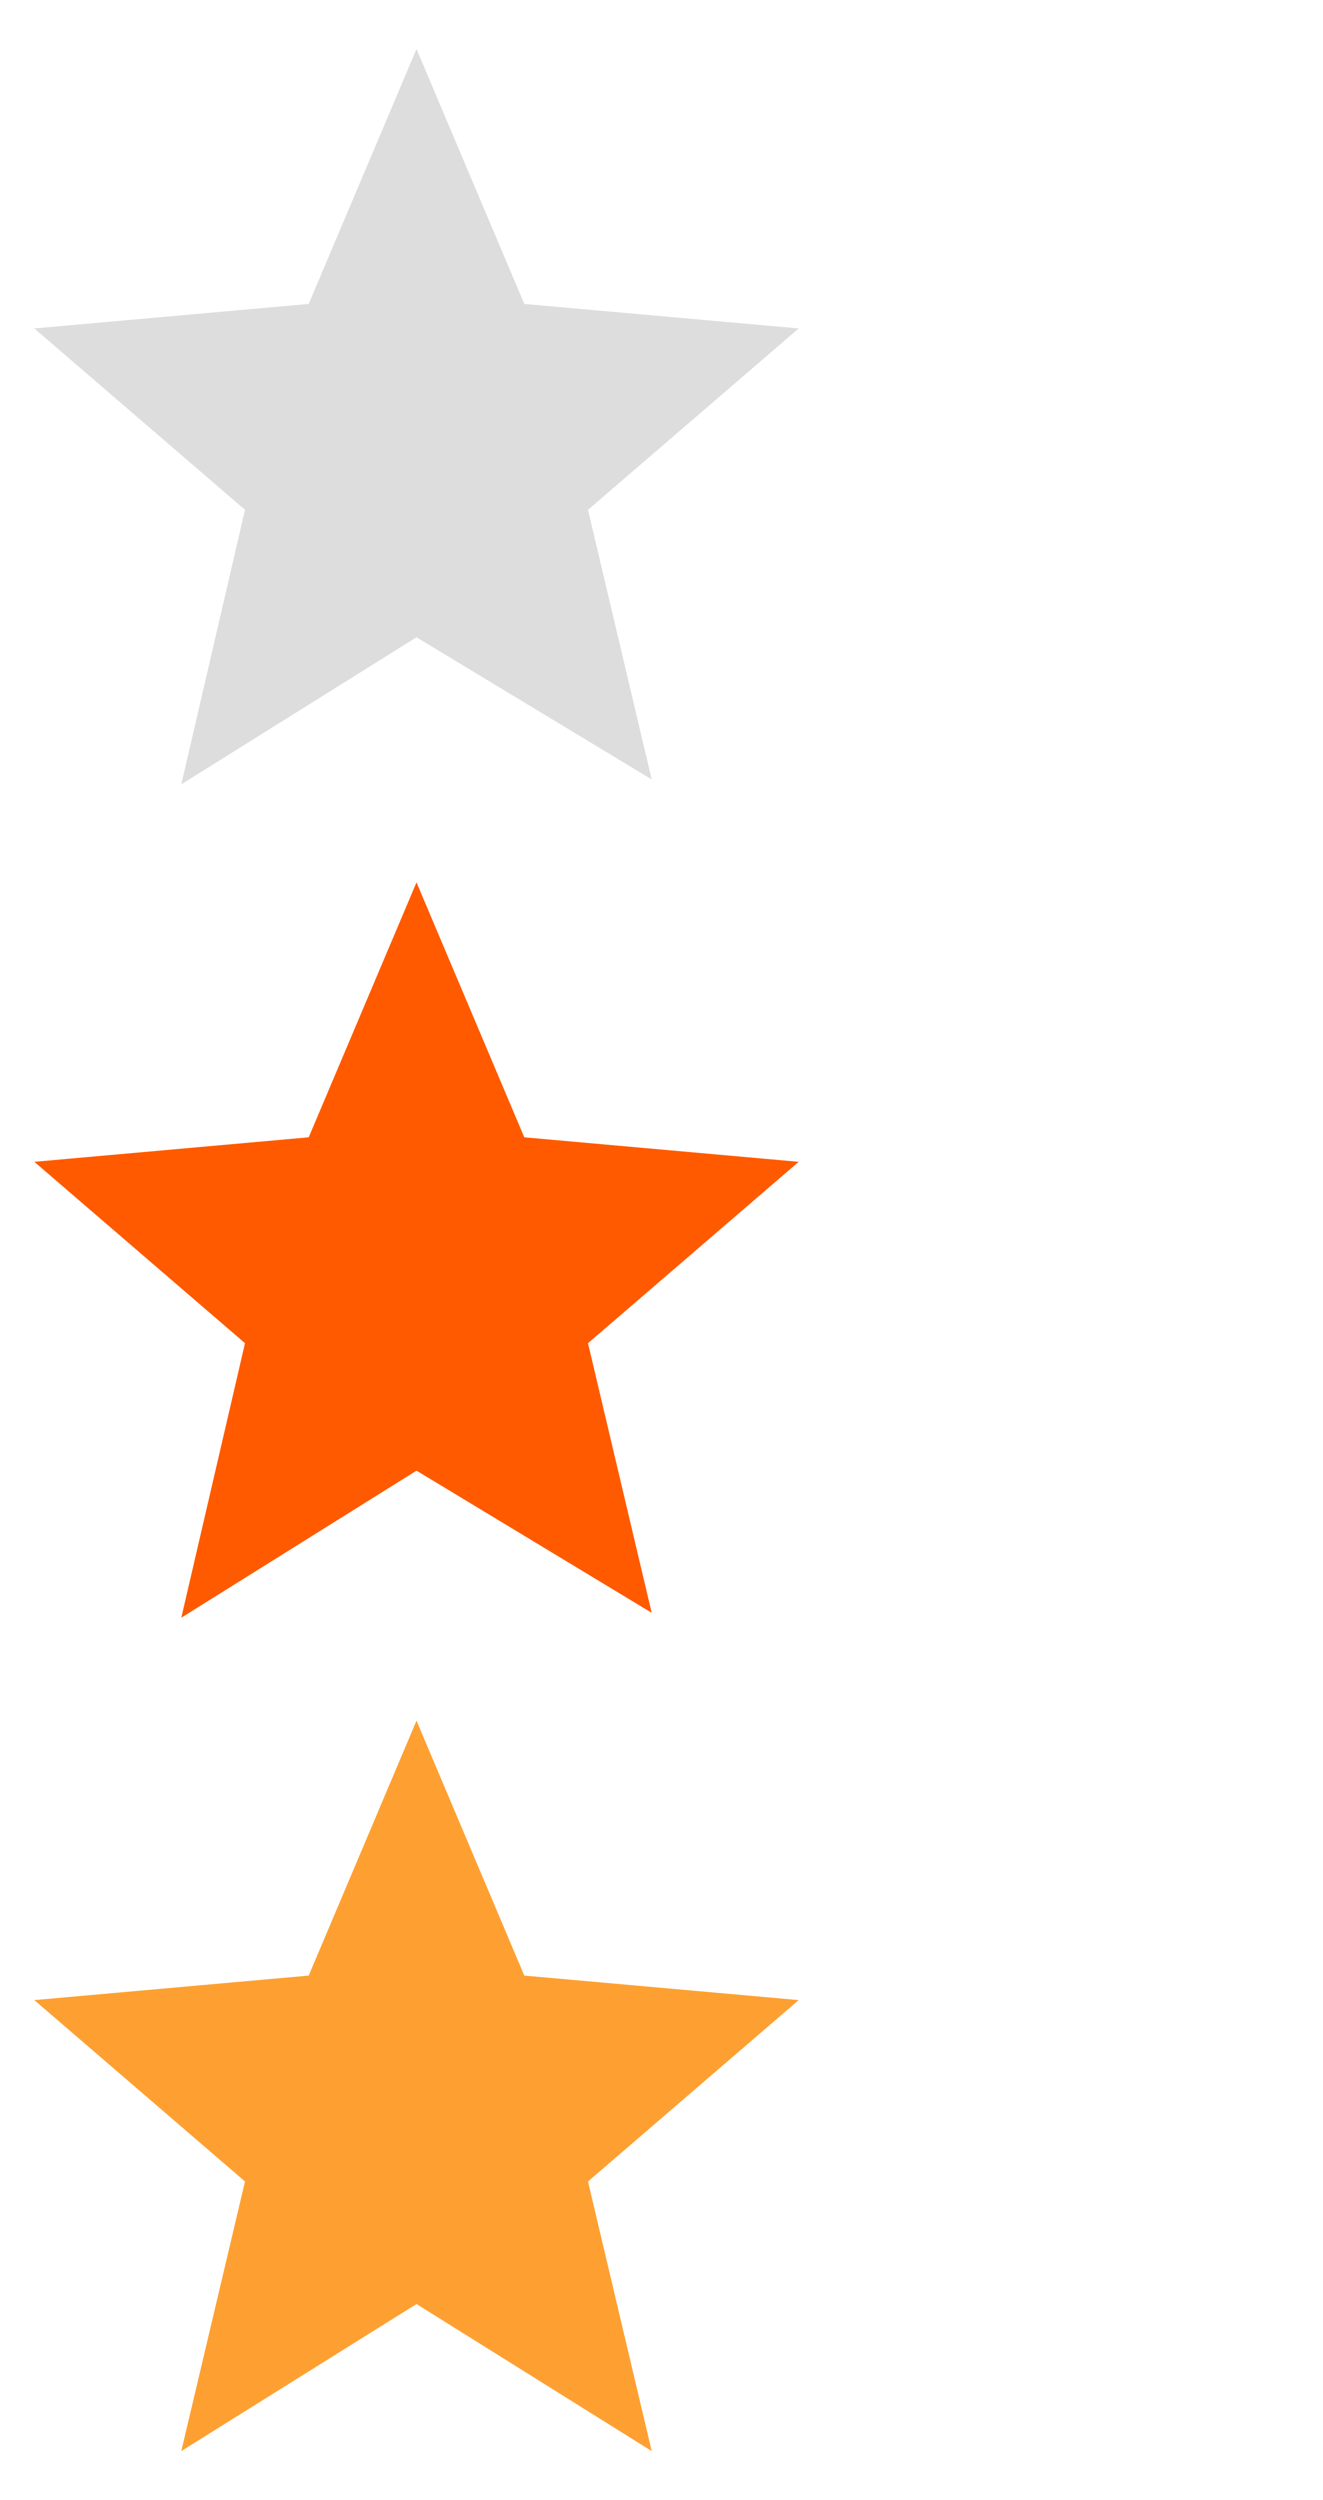 <?xml version="1.0" encoding="utf-8"?>
<!-- Generator: Adobe Illustrator 23.0.6, SVG Export Plug-In . SVG Version: 6.00 Build 0)  -->
<svg version="1.1" id="Layer_1" xmlns="http://www.w3.org/2000/svg" xmlns:xlink="http://www.w3.org/1999/xlink" x="0px" y="0px"
	 viewBox="0 0 27 51" style="enable-background:new 0 0 27 51;" xml:space="preserve">
<style type="text/css">
	.st0{fill:#FEA031;}
	.st1{fill:#FF5A00;}
	.st2{fill:#DDDDDD;}
</style>
<path class="st0" d="M8.5,47l-4.8,3L5,44.5l-4.3-3.7l5.6-0.5l2.2-5.2l2.2,5.2l5.6,0.5L12,44.5l1.3,5.5L8.5,47z"/>
<path class="st1" d="M8.5,30l-4.8,3L5,27.4l-4.3-3.7l5.6-0.5l2.2-5.2l2.2,5.2l5.6,0.5L12,27.4l1.3,5.5L8.5,30z"/>
<path class="st2" d="M8.5,13l-4.8,3L5,10.4L0.7,6.7l5.6-0.5l2.2-5.2l2.2,5.2l5.6,0.5L12,10.4l1.3,5.5L8.5,13z"/>
</svg>
